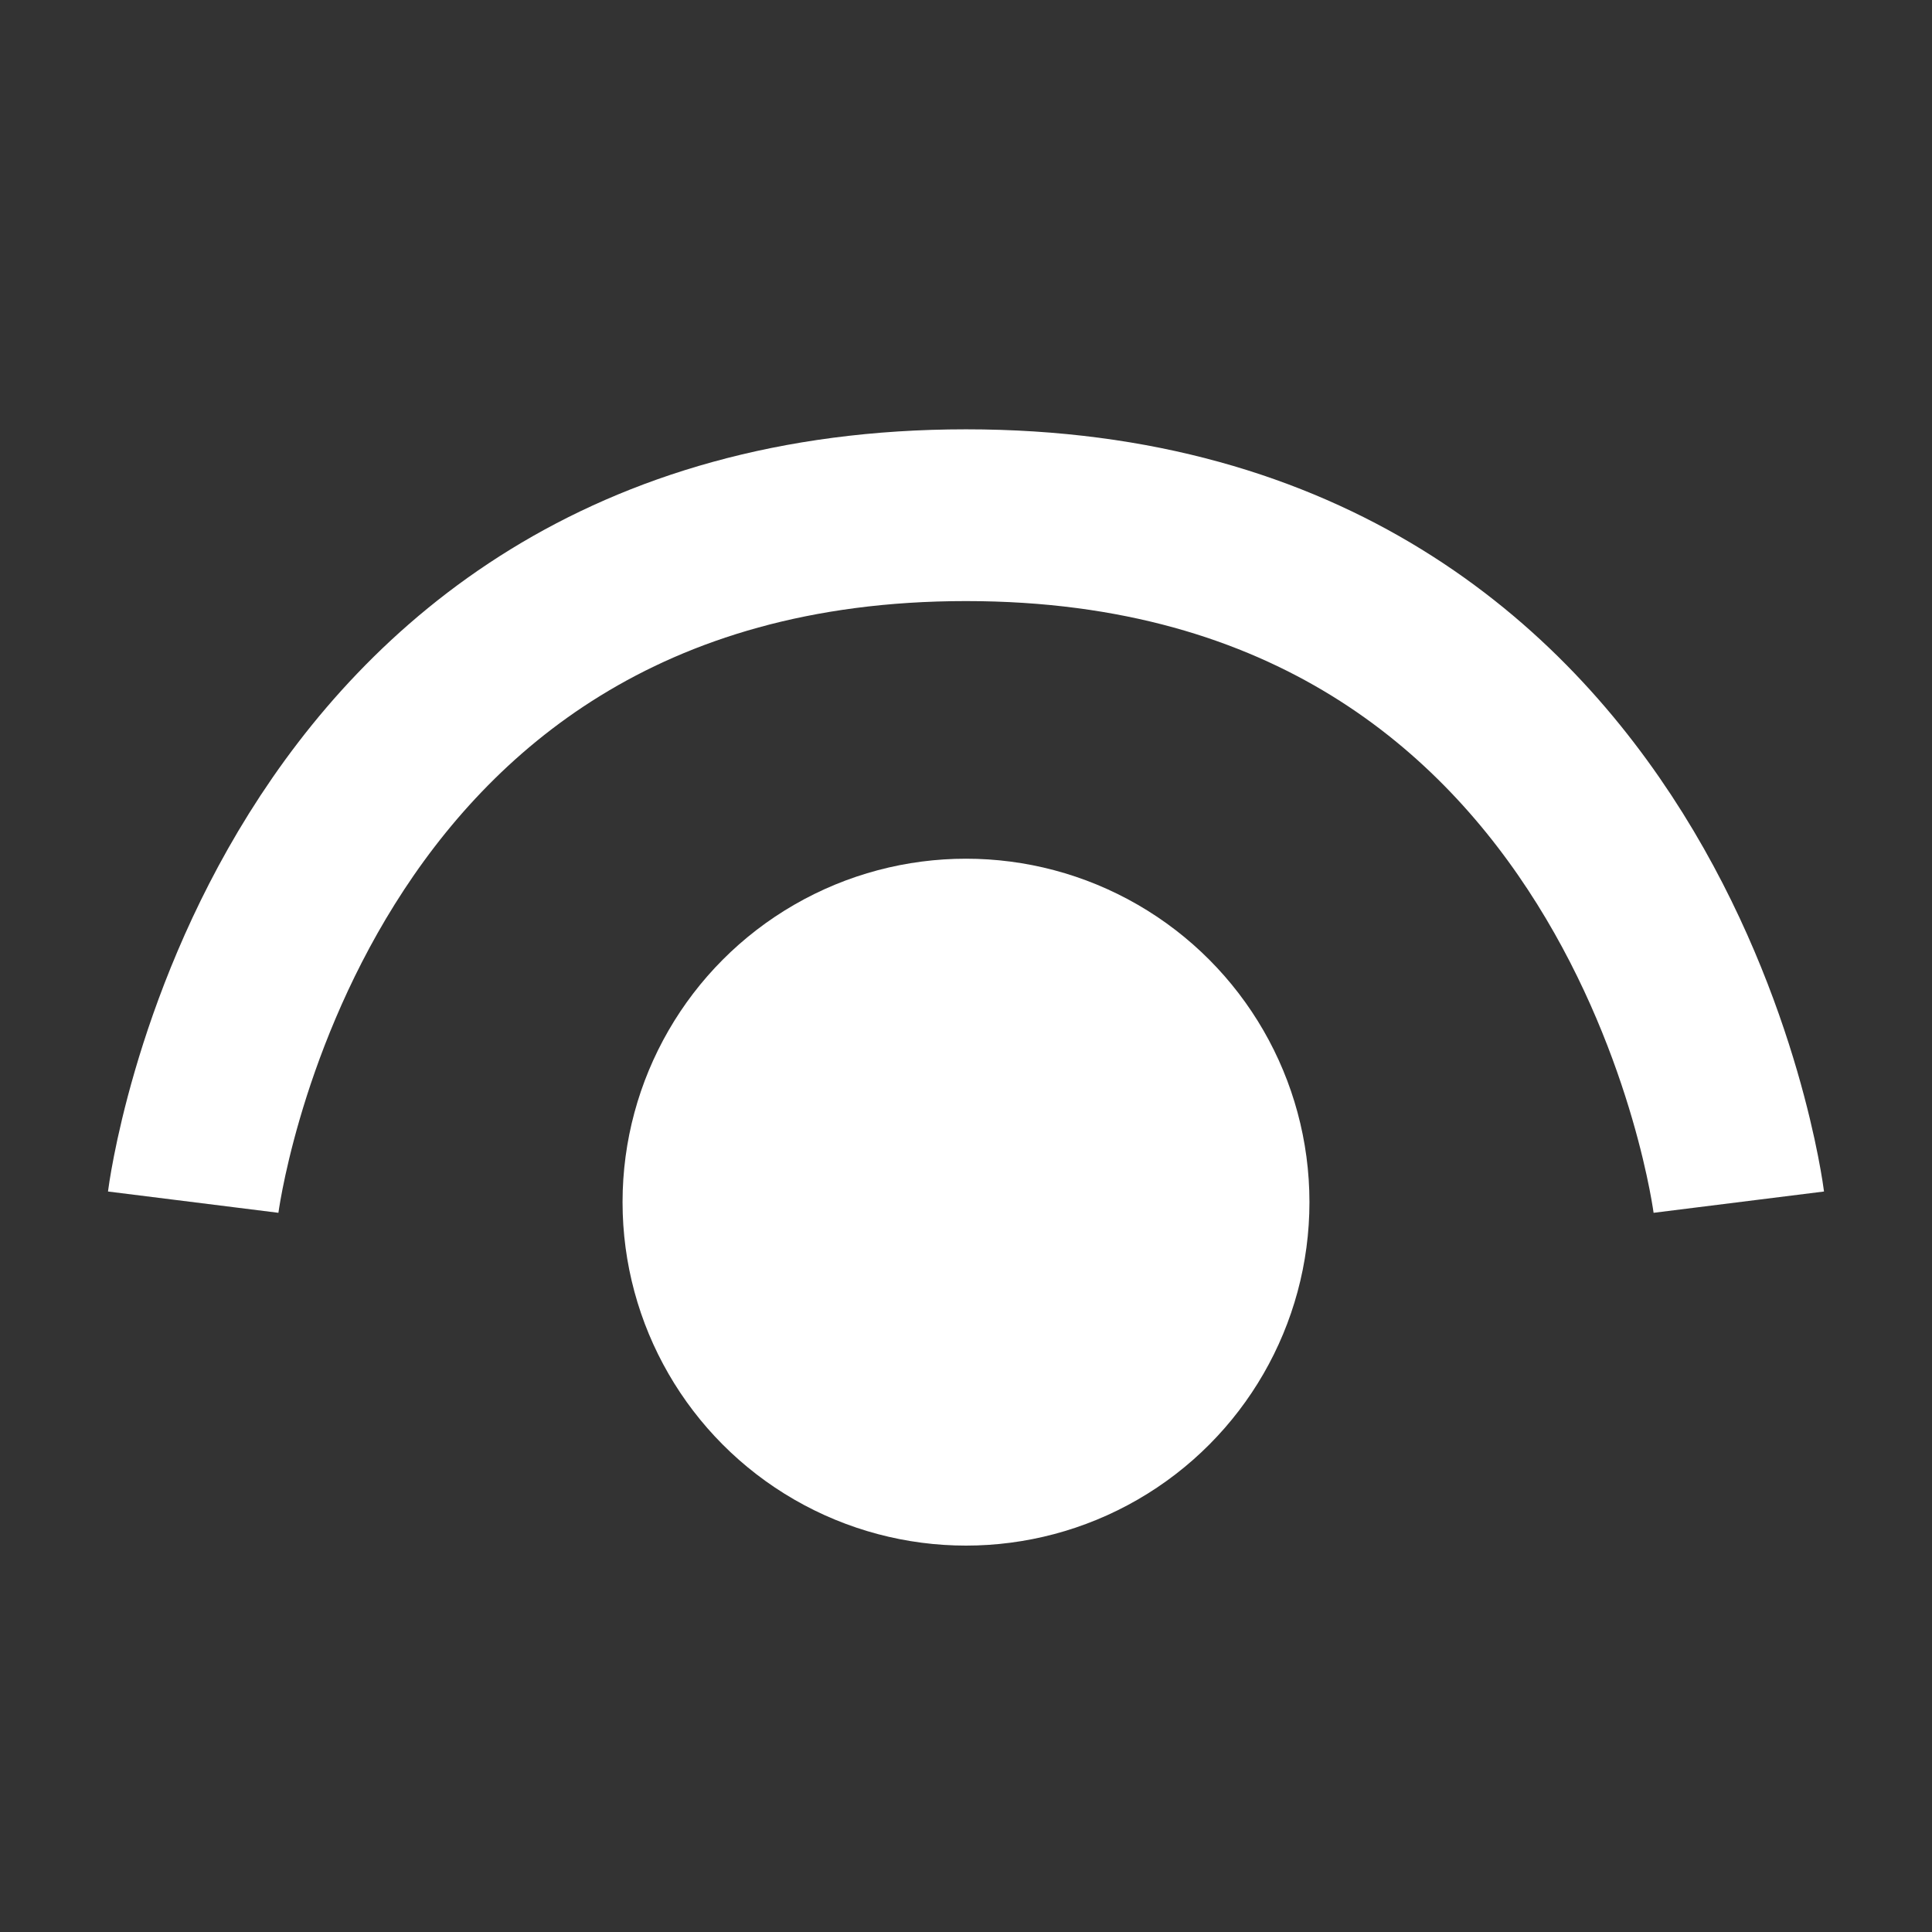 <svg width="30" height="30" viewBox="0 0 30 30" fill="none" xmlns="http://www.w3.org/2000/svg">
<rect x="0" y="0" width="30" height="30" fill="#333333" stroke="none"/>
<circle cx="15" cy="18.667" r="5.333" fill="white"/>
<path d="M27 18.667C27 18.667 25.667 8 15 8C4.333 8 3 18.667 3 18.667" stroke="white" stroke-width="2.667"/>
</svg>
